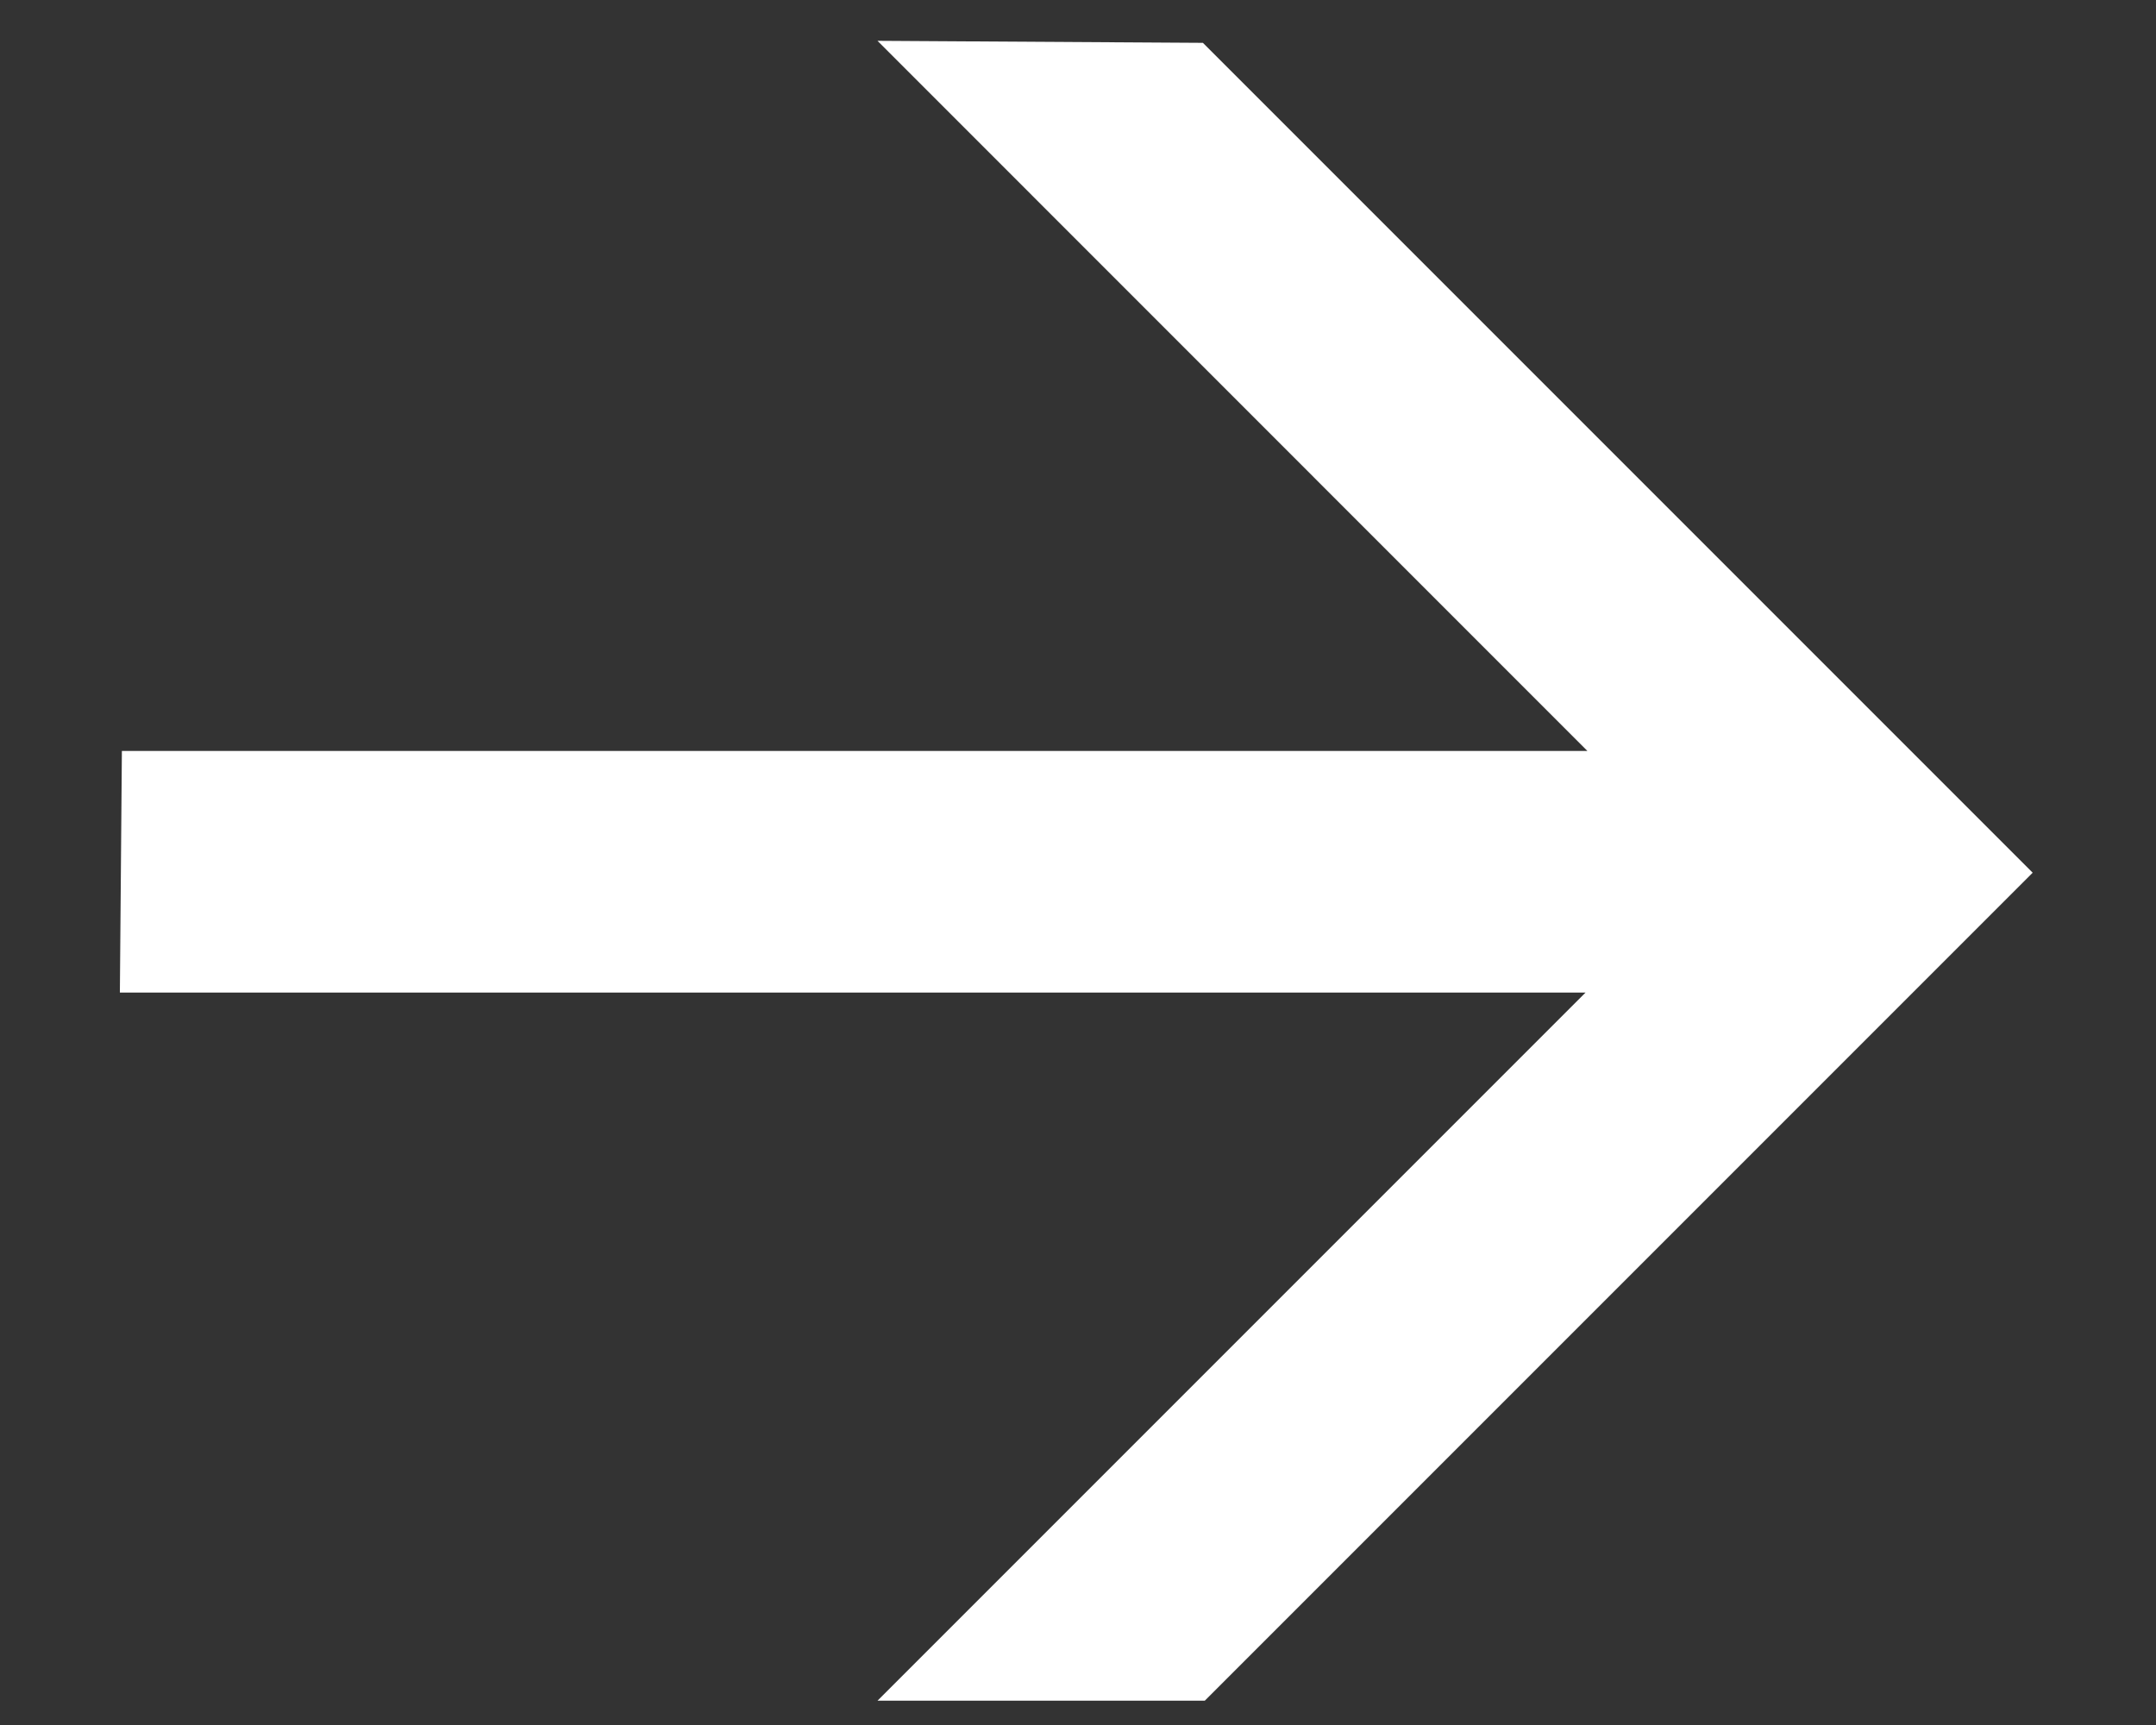 <svg width="15" height="12" viewBox="0 0 15 12" fill="none" xmlns="http://www.w3.org/2000/svg">
<rect x="0" y="0" width="15" height="12" fill="#333333" stroke="none"/>
<path d="M0.848 5.224L0.834 6.905L11.031 6.905L6.105 11.831L8.382 11.831L14.142 6.071L8.369 0.298L6.105 0.284L11.044 5.224L0.848 5.224Z" fill="white"/>
</svg>
